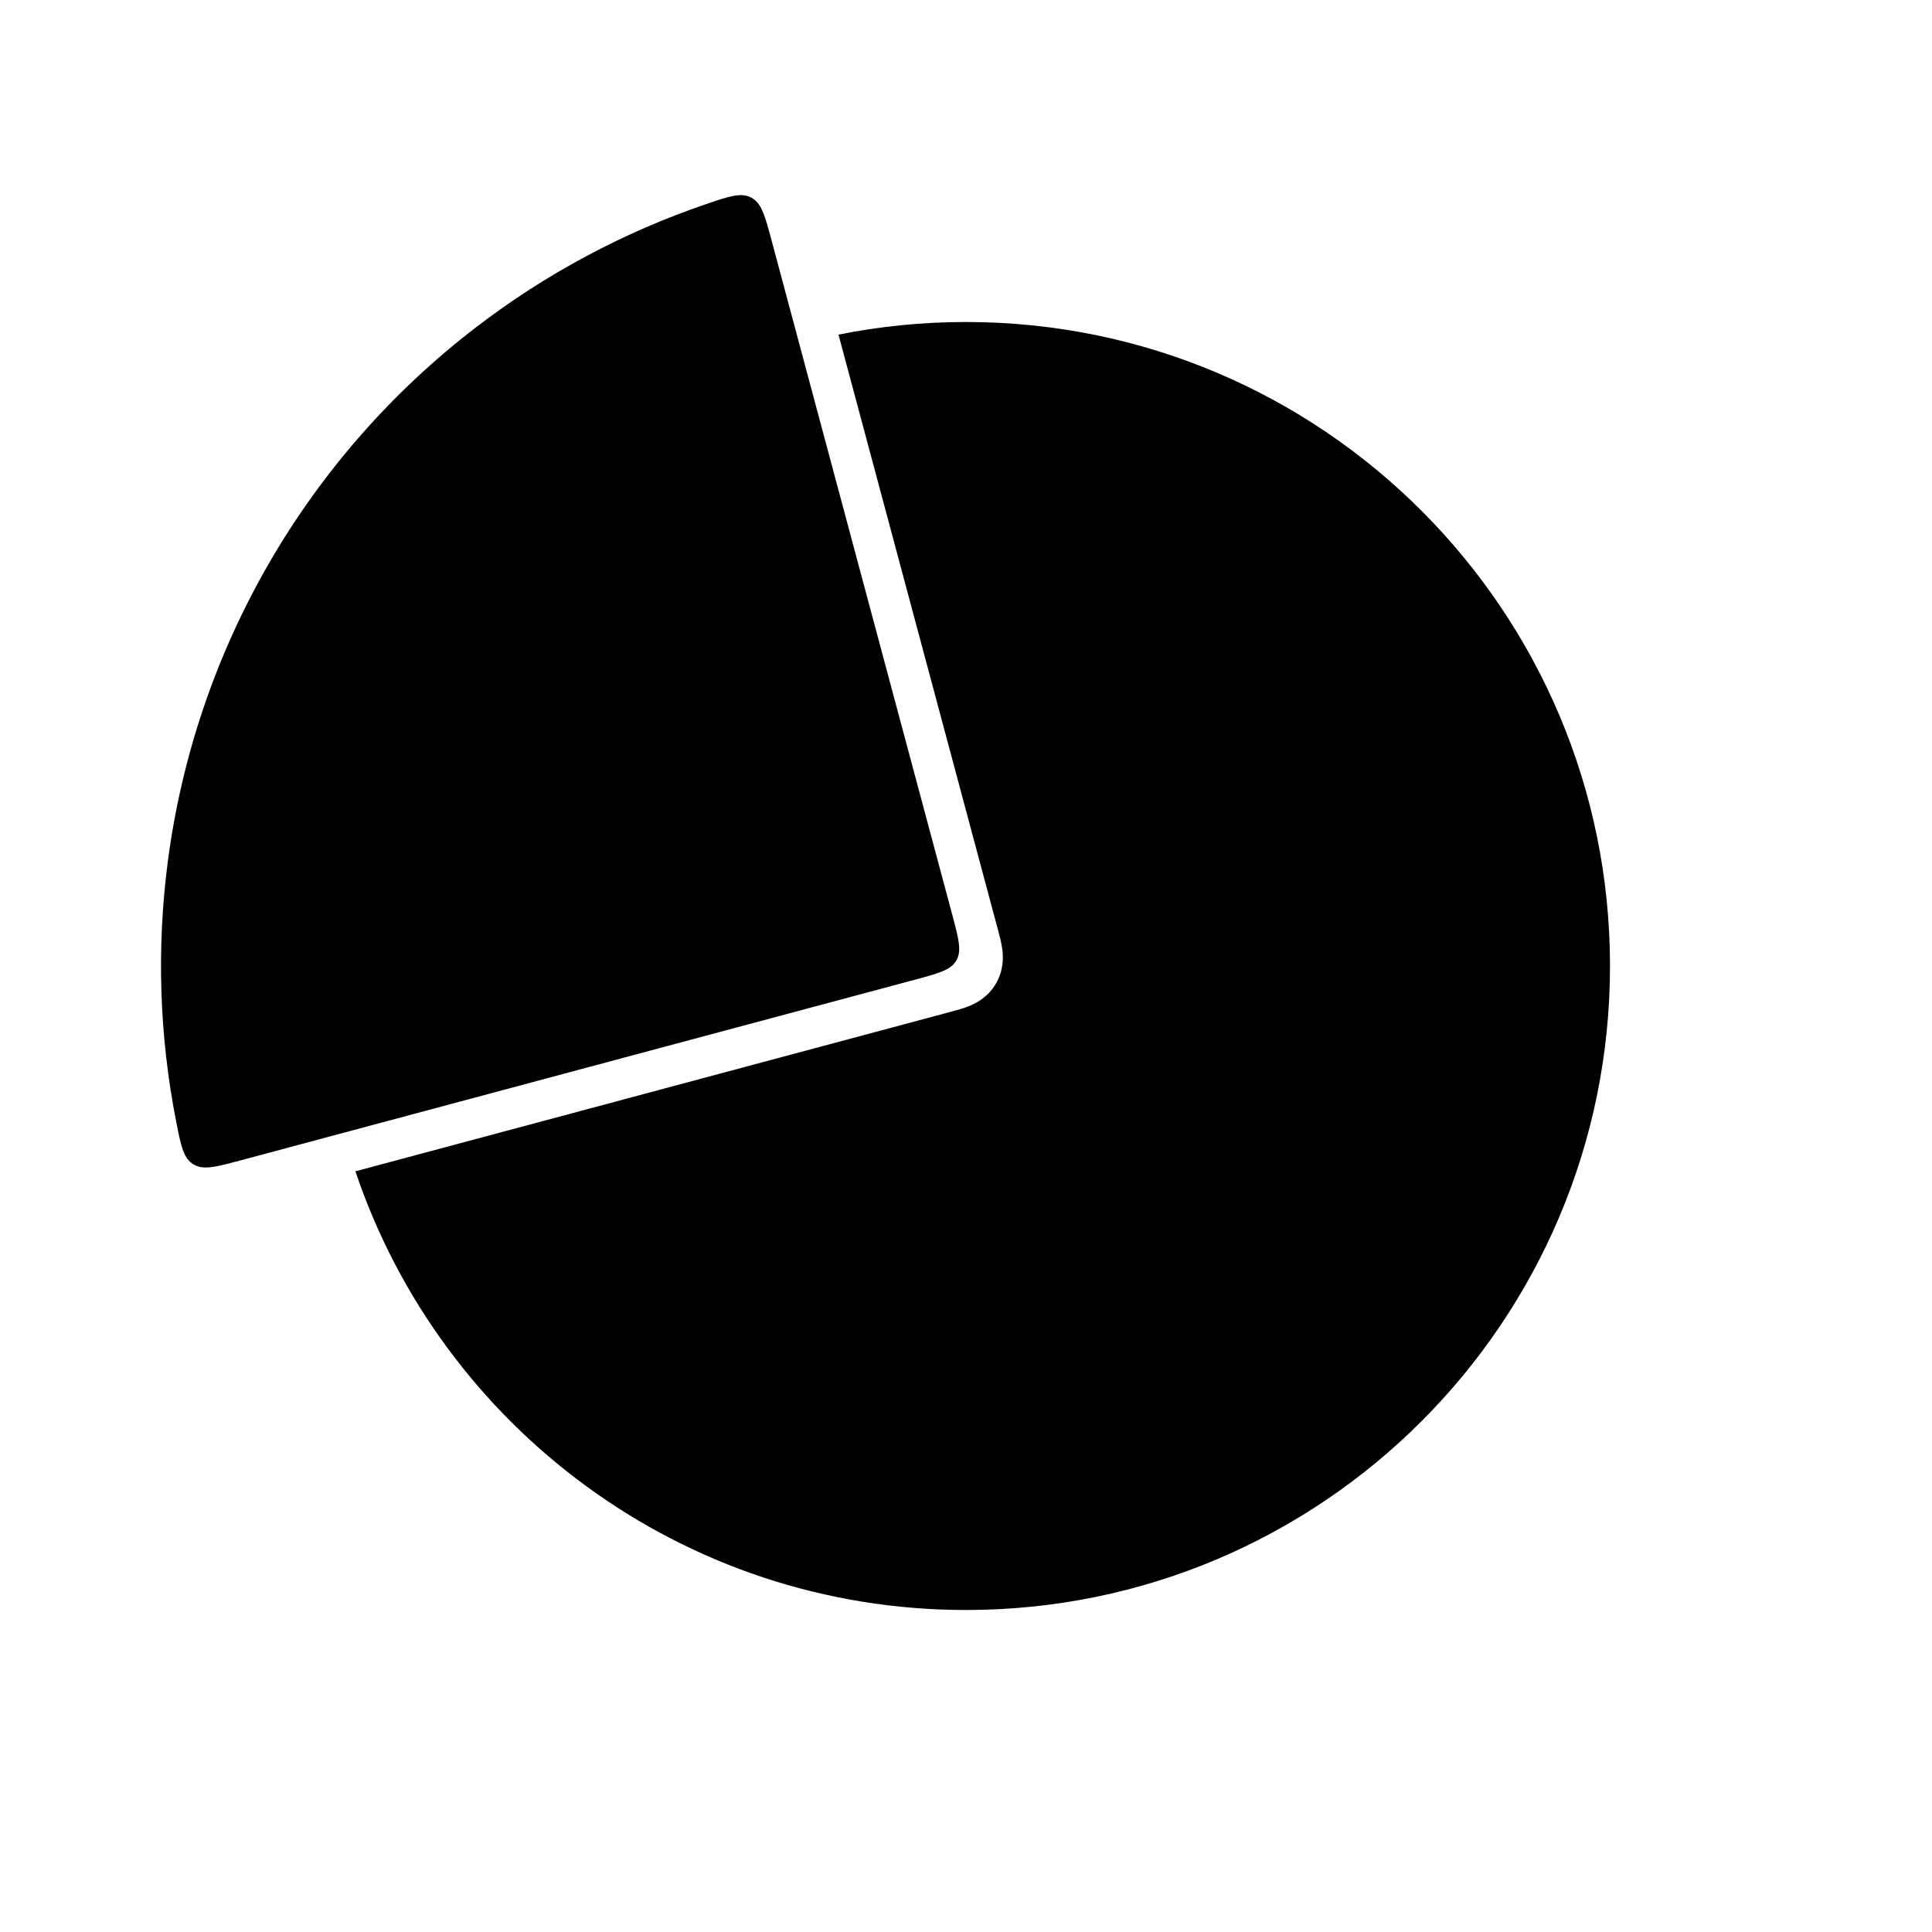 <svg width="72" height="72" viewBox="0 0 72 72" fill="none" xmlns="http://www.w3.org/2000/svg">
<path fill-rule="evenodd" clip-rule="evenodd" d="M28.35 13.245C18.846 16.439 12 25.42 12 36C12 37.627 12.162 39.217 12.471 40.753L34.163 34.941L28.35 13.245ZM31.248 12.47L37.19 34.647L37.202 34.691C37.252 34.876 37.322 35.138 37.353 35.378C37.392 35.681 37.401 36.16 37.12 36.648C36.838 37.136 36.419 37.367 36.137 37.485C35.914 37.578 35.651 37.648 35.466 37.697L35.422 37.709L13.245 43.651C16.44 53.154 25.42 60 36 60C49.255 60 60 49.255 60 36C60 22.745 49.255 12 36 12C34.373 12 32.784 12.162 31.248 12.47Z" fill="black"/>
<path d="M28.753 8.954C28.506 8.032 28.383 7.571 28 7.367C27.617 7.163 27.185 7.31 26.322 7.604C23.234 8.656 20.333 10.207 17.737 12.199C14.612 14.598 11.989 17.588 10.019 21C8.049 24.412 6.771 28.178 6.257 32.084C5.83 35.328 5.937 38.616 6.569 41.817C6.746 42.712 6.835 43.159 7.203 43.388C7.571 43.617 8.032 43.494 8.954 43.247L34.068 36.518C34.979 36.274 35.434 36.152 35.641 35.793C35.848 35.434 35.726 34.979 35.482 34.068L28.753 8.954Z" fill="black"/>
</svg>

